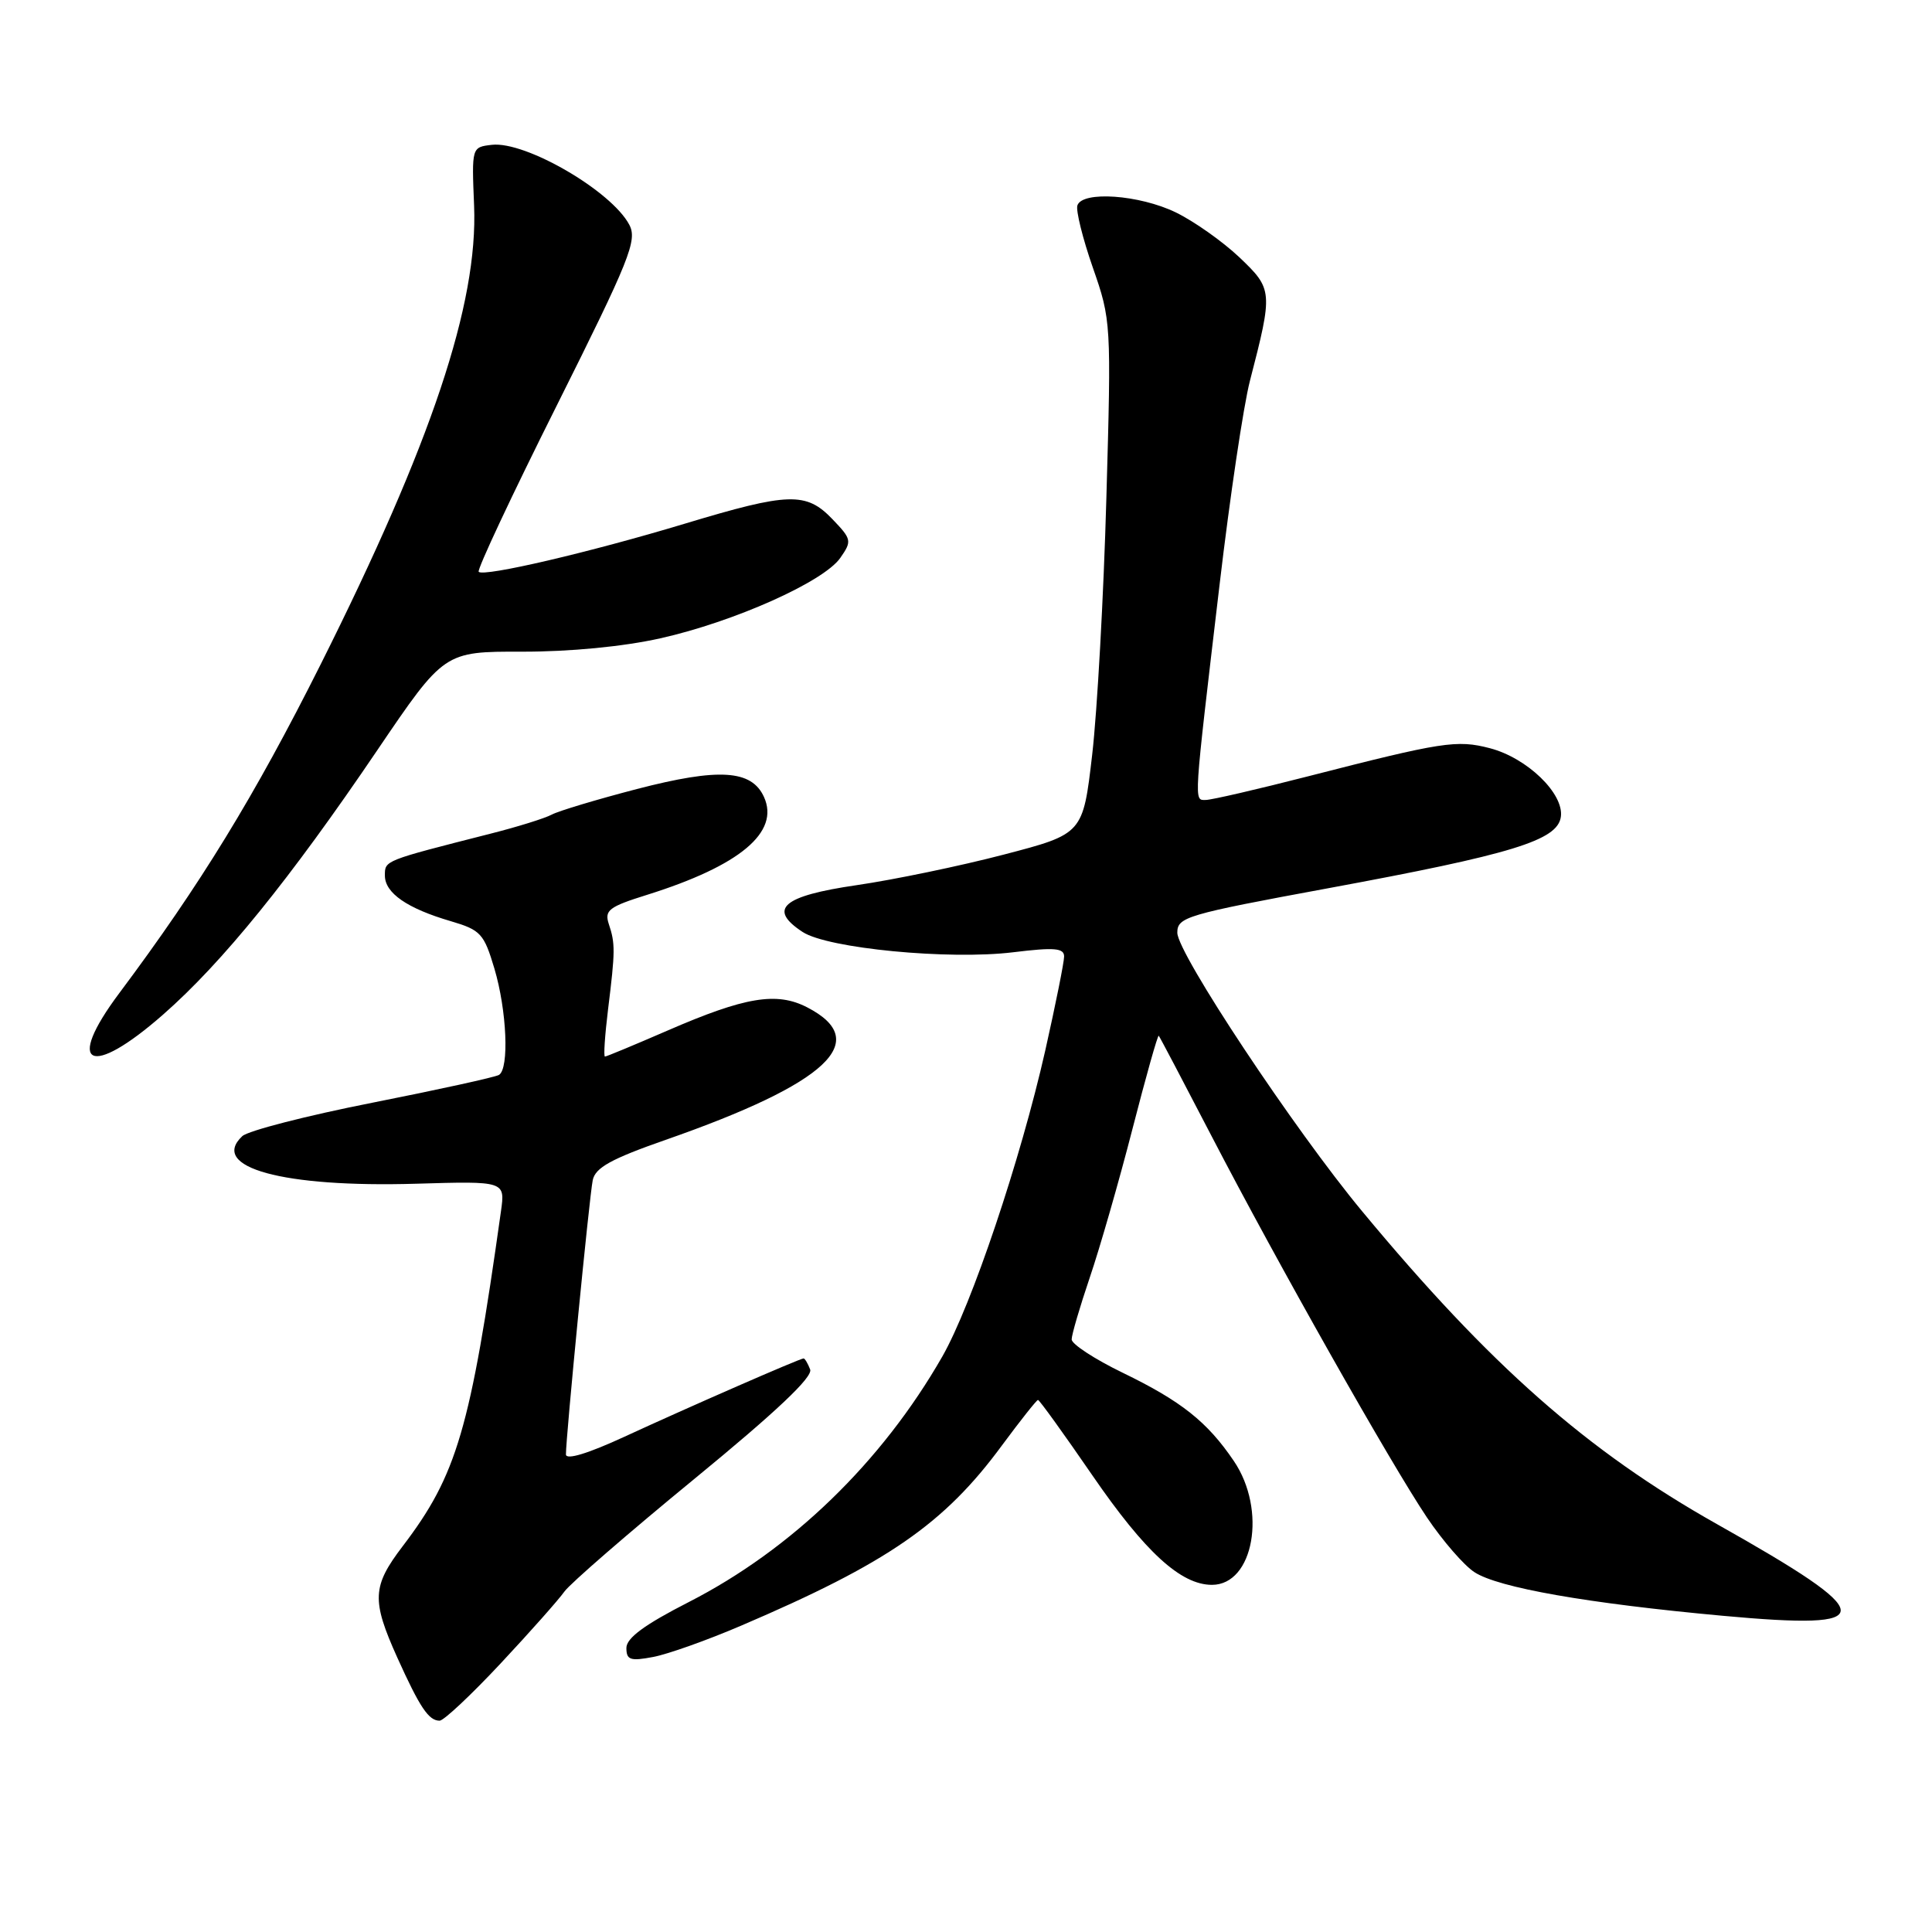 <?xml version="1.0" encoding="UTF-8" standalone="no"?>
<!DOCTYPE svg PUBLIC "-//W3C//DTD SVG 1.1//EN" "http://www.w3.org/Graphics/SVG/1.1/DTD/svg11.dtd" >
<svg xmlns="http://www.w3.org/2000/svg" xmlns:xlink="http://www.w3.org/1999/xlink" version="1.1" viewBox="0 0 256 256">
 <g >
 <path fill="currentColor"
d=" M 66.34 220.41 C 70.25 216.23 74.04 211.95 74.78 210.90 C 75.52 209.85 83.27 203.13 92.01 195.96 C 102.86 187.06 107.73 182.46 107.35 181.46 C 107.04 180.66 106.65 180.00 106.48 180.00 C 106.00 180.00 91.31 186.42 82.75 190.37 C 77.90 192.61 75.00 193.49 74.99 192.72 C 74.97 190.56 78.09 158.57 78.54 156.38 C 78.88 154.72 80.98 153.56 88.19 151.04 C 109.66 143.54 115.63 137.96 106.96 133.48 C 102.92 131.39 98.72 132.09 88.44 136.56 C 84.08 138.45 80.36 140.00 80.16 140.00 C 79.96 140.00 80.15 137.19 80.57 133.75 C 81.53 126.01 81.53 125.01 80.67 122.44 C 80.07 120.62 80.68 120.15 85.74 118.57 C 98.05 114.71 103.35 110.27 101.23 105.60 C 99.59 102.00 95.27 101.73 84.39 104.55 C 79.10 105.93 74.02 107.45 73.11 107.94 C 72.20 108.43 68.54 109.57 64.98 110.47 C 50.80 114.08 51.00 114.00 51.00 116.02 C 51.00 118.33 53.96 120.38 59.76 122.07 C 63.69 123.23 64.13 123.71 65.51 128.34 C 67.16 133.89 67.49 141.58 66.12 142.43 C 65.63 142.73 58.10 144.38 49.37 146.11 C 40.64 147.83 32.88 149.83 32.11 150.54 C 27.69 154.69 37.47 157.37 55.12 156.85 C 66.94 156.50 66.94 156.50 66.38 160.50 C 62.32 189.41 60.54 195.46 53.35 204.89 C 49.31 210.19 49.22 212.03 52.64 219.63 C 55.63 226.25 56.80 228.00 58.25 228.00 C 58.80 228.00 62.44 224.58 66.34 220.41 Z  M 98.20 215.41 C 117.61 207.11 125.12 201.92 132.76 191.53 C 135.21 188.22 137.36 185.50 137.54 185.50 C 137.73 185.50 140.97 190.00 144.75 195.50 C 151.74 205.67 156.47 210.00 160.59 210.00 C 166.13 210.00 167.89 200.07 163.49 193.59 C 159.97 188.39 156.51 185.65 148.75 181.89 C 145.04 180.09 142.00 178.10 142.00 177.48 C 142.00 176.86 143.08 173.18 144.39 169.31 C 145.71 165.44 148.26 156.58 150.05 149.62 C 151.84 142.66 153.41 137.09 153.54 137.24 C 153.67 137.38 156.81 143.35 160.52 150.50 C 169.24 167.31 184.29 193.95 189.09 201.09 C 191.16 204.16 193.98 207.42 195.37 208.32 C 198.51 210.38 210.38 212.46 228.27 214.10 C 249.30 216.03 249.18 214.15 227.50 201.95 C 210.29 192.26 197.45 180.94 180.49 160.50 C 171.50 149.67 156.00 126.31 156.00 123.59 C 156.00 121.52 157.17 121.17 175.92 117.71 C 200.40 113.19 206.38 111.36 206.82 108.24 C 207.26 105.17 202.36 100.43 197.41 99.14 C 193.04 98.00 191.13 98.30 173.31 102.87 C 166.60 104.59 160.51 106.00 159.76 106.00 C 158.18 106.00 158.13 106.87 161.60 77.47 C 162.96 65.91 164.77 53.76 165.62 50.47 C 168.69 38.60 168.66 38.32 164.22 34.09 C 162.01 32.00 158.22 29.32 155.79 28.14 C 150.95 25.80 143.41 25.27 142.76 27.22 C 142.54 27.89 143.46 31.60 144.81 35.47 C 147.23 42.41 147.26 42.79 146.60 66.00 C 146.24 78.93 145.39 94.22 144.72 100.00 C 143.50 110.50 143.50 110.50 133.00 113.24 C 127.22 114.75 118.45 116.57 113.50 117.29 C 103.68 118.72 101.69 120.44 106.35 123.49 C 109.67 125.67 125.73 127.22 134.25 126.18 C 139.72 125.51 141.00 125.62 141.00 126.74 C 141.00 127.50 139.87 133.11 138.50 139.21 C 135.22 153.71 128.75 172.94 124.86 179.75 C 116.85 193.74 104.89 205.32 91.25 212.29 C 85.40 215.28 83.01 217.04 83.00 218.36 C 83.00 219.95 83.52 220.13 86.53 219.56 C 88.47 219.20 93.72 217.33 98.20 215.41 Z  M 21.63 134.42 C 29.47 127.54 38.41 116.51 49.99 99.41 C 58.86 86.33 58.86 86.33 69.18 86.35 C 75.52 86.36 82.58 85.68 87.50 84.58 C 97.27 82.39 109.12 77.10 111.34 73.93 C 112.90 71.69 112.86 71.46 110.30 68.79 C 106.82 65.16 104.53 65.23 90.74 69.39 C 78.15 73.19 64.13 76.46 63.43 75.77 C 63.18 75.51 67.84 65.58 73.79 53.70 C 83.45 34.38 84.47 31.84 83.39 29.79 C 81.04 25.31 69.63 18.68 65.17 19.19 C 62.50 19.50 62.50 19.50 62.82 27.25 C 63.35 40.26 57.18 58.71 42.48 88.05 C 33.73 105.50 26.52 117.27 15.81 131.59 C 8.54 141.30 11.92 142.95 21.63 134.42 Z "/>
</g>
</svg>